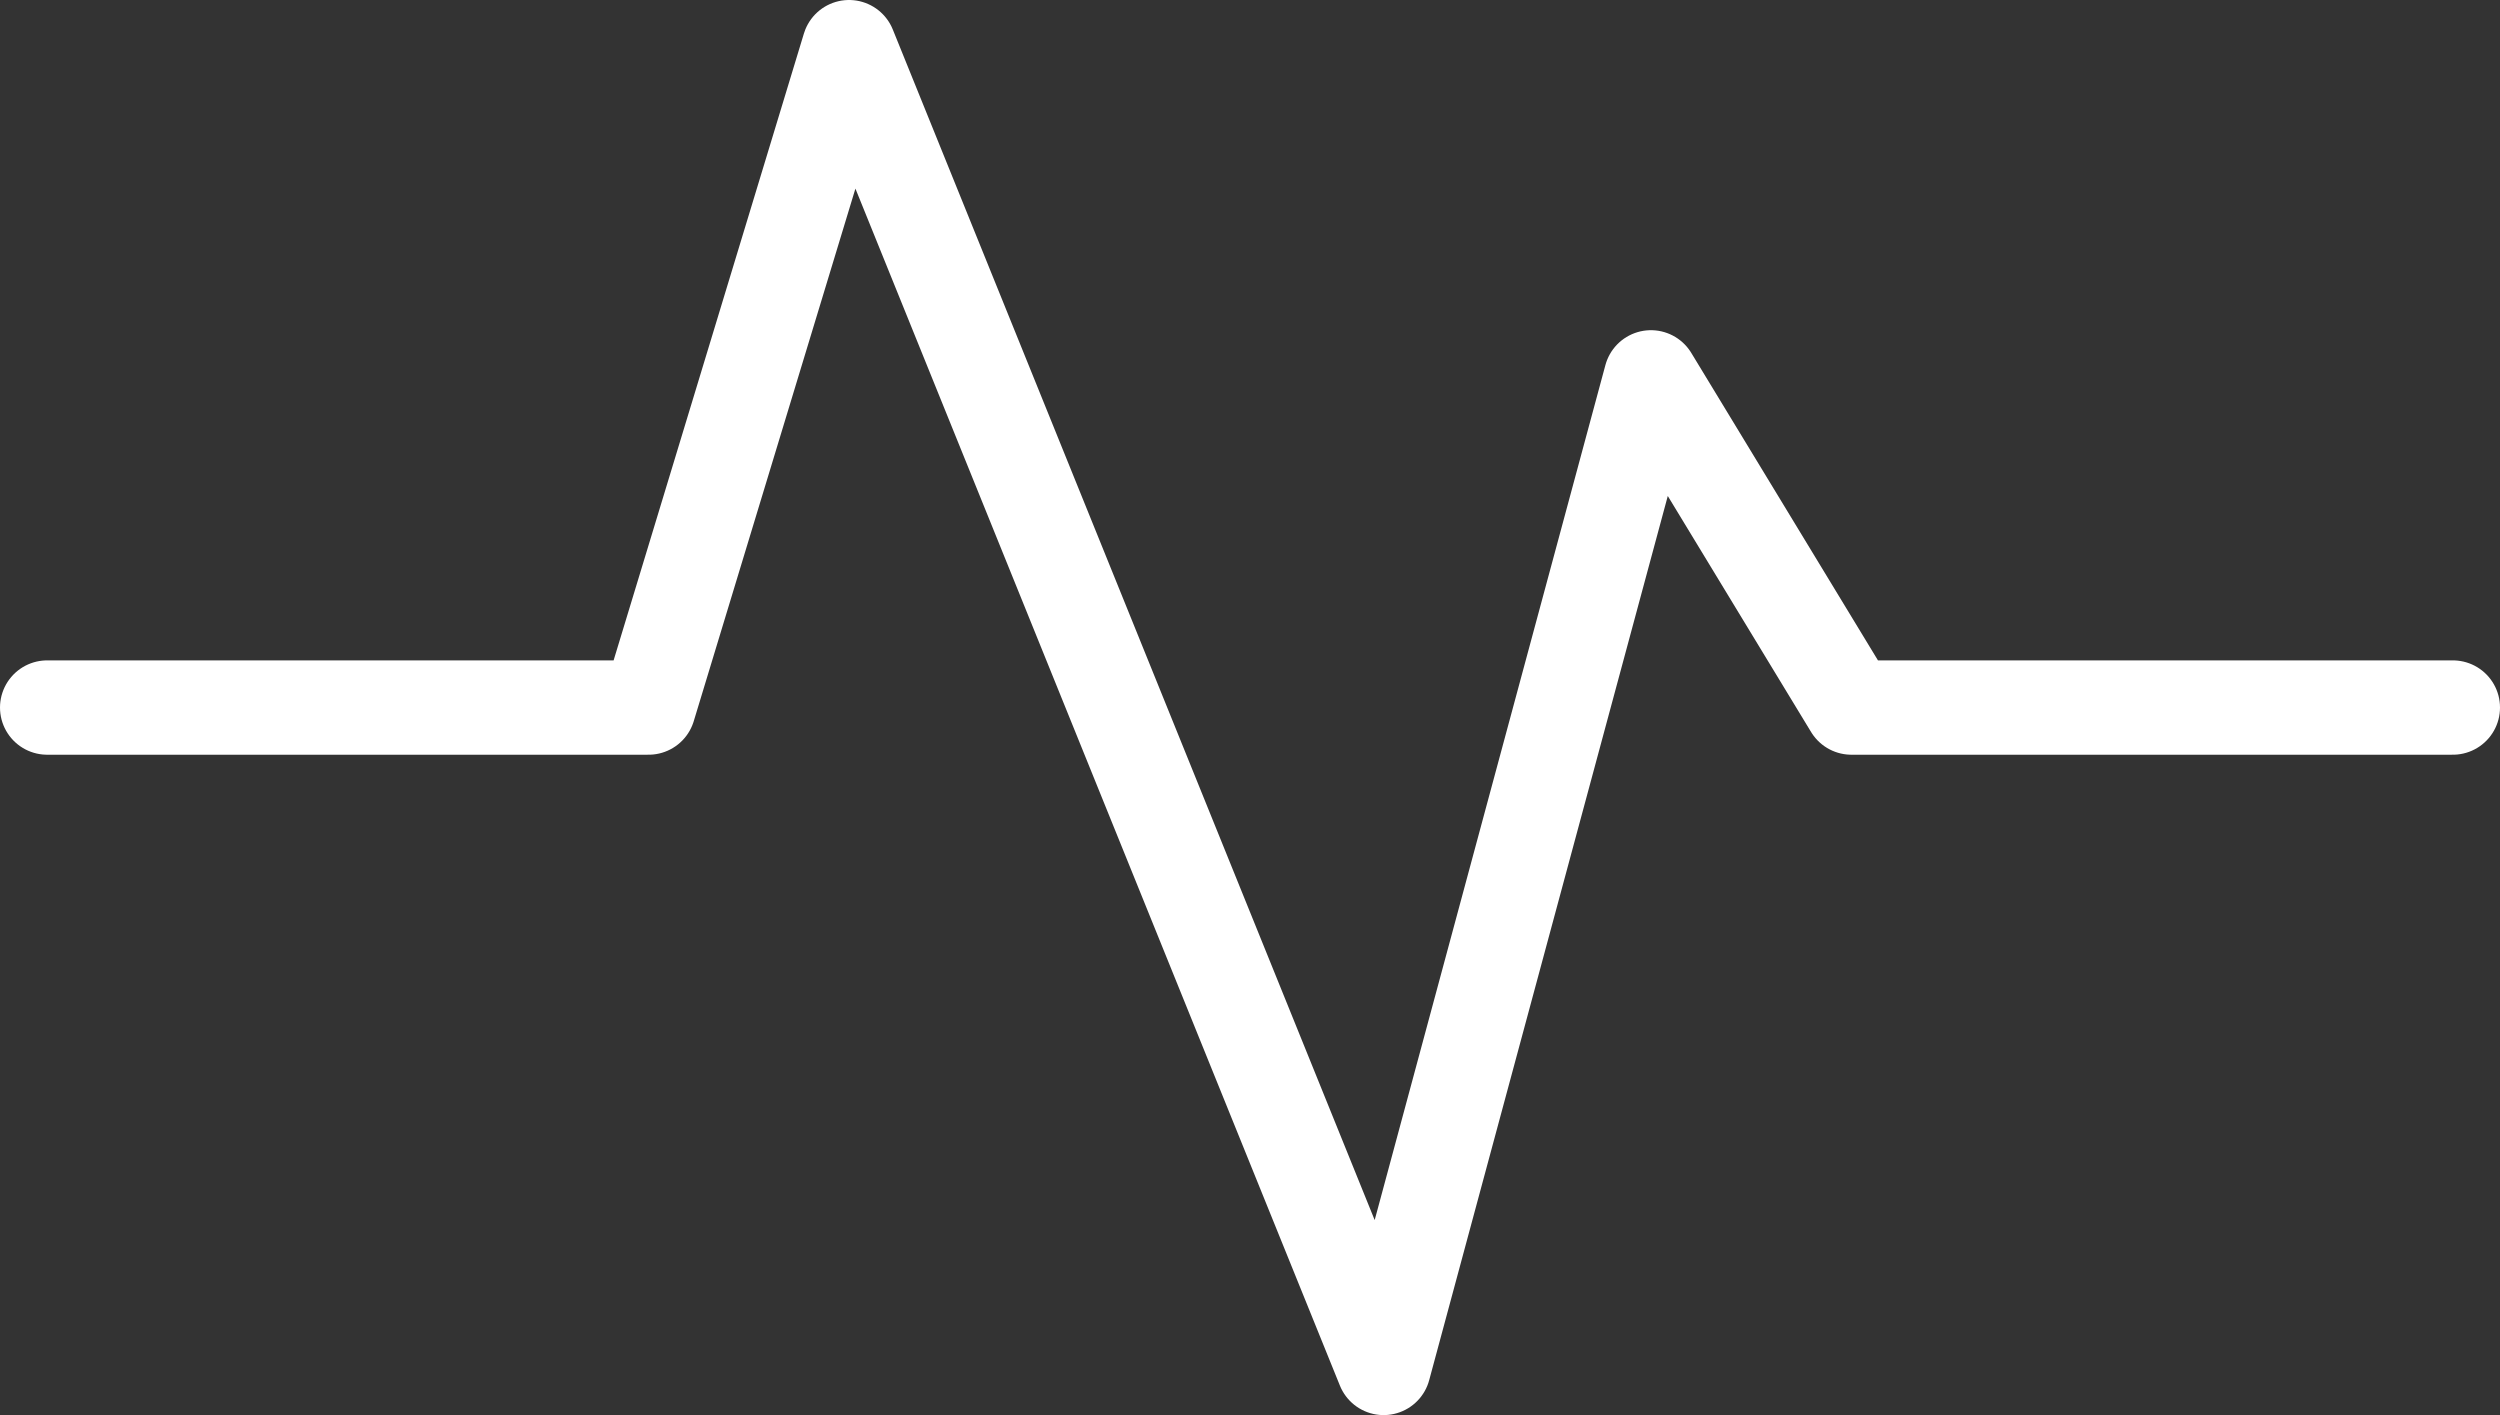 <?xml version="1.0" encoding="UTF-8" standalone="no"?><svg width='53' height='30' viewBox='0 0 53 30' fill='none' xmlns='http://www.w3.org/2000/svg'>
<rect x="0" y="0" width="53" height="30" fill="#333333" stroke="none"/>
<path d='M1 15H13.75L18 1L29.333 29L35 8L39.25 15H52' stroke='white' stroke-width='2' stroke-linecap='round' stroke-linejoin='round'/>
</svg>
